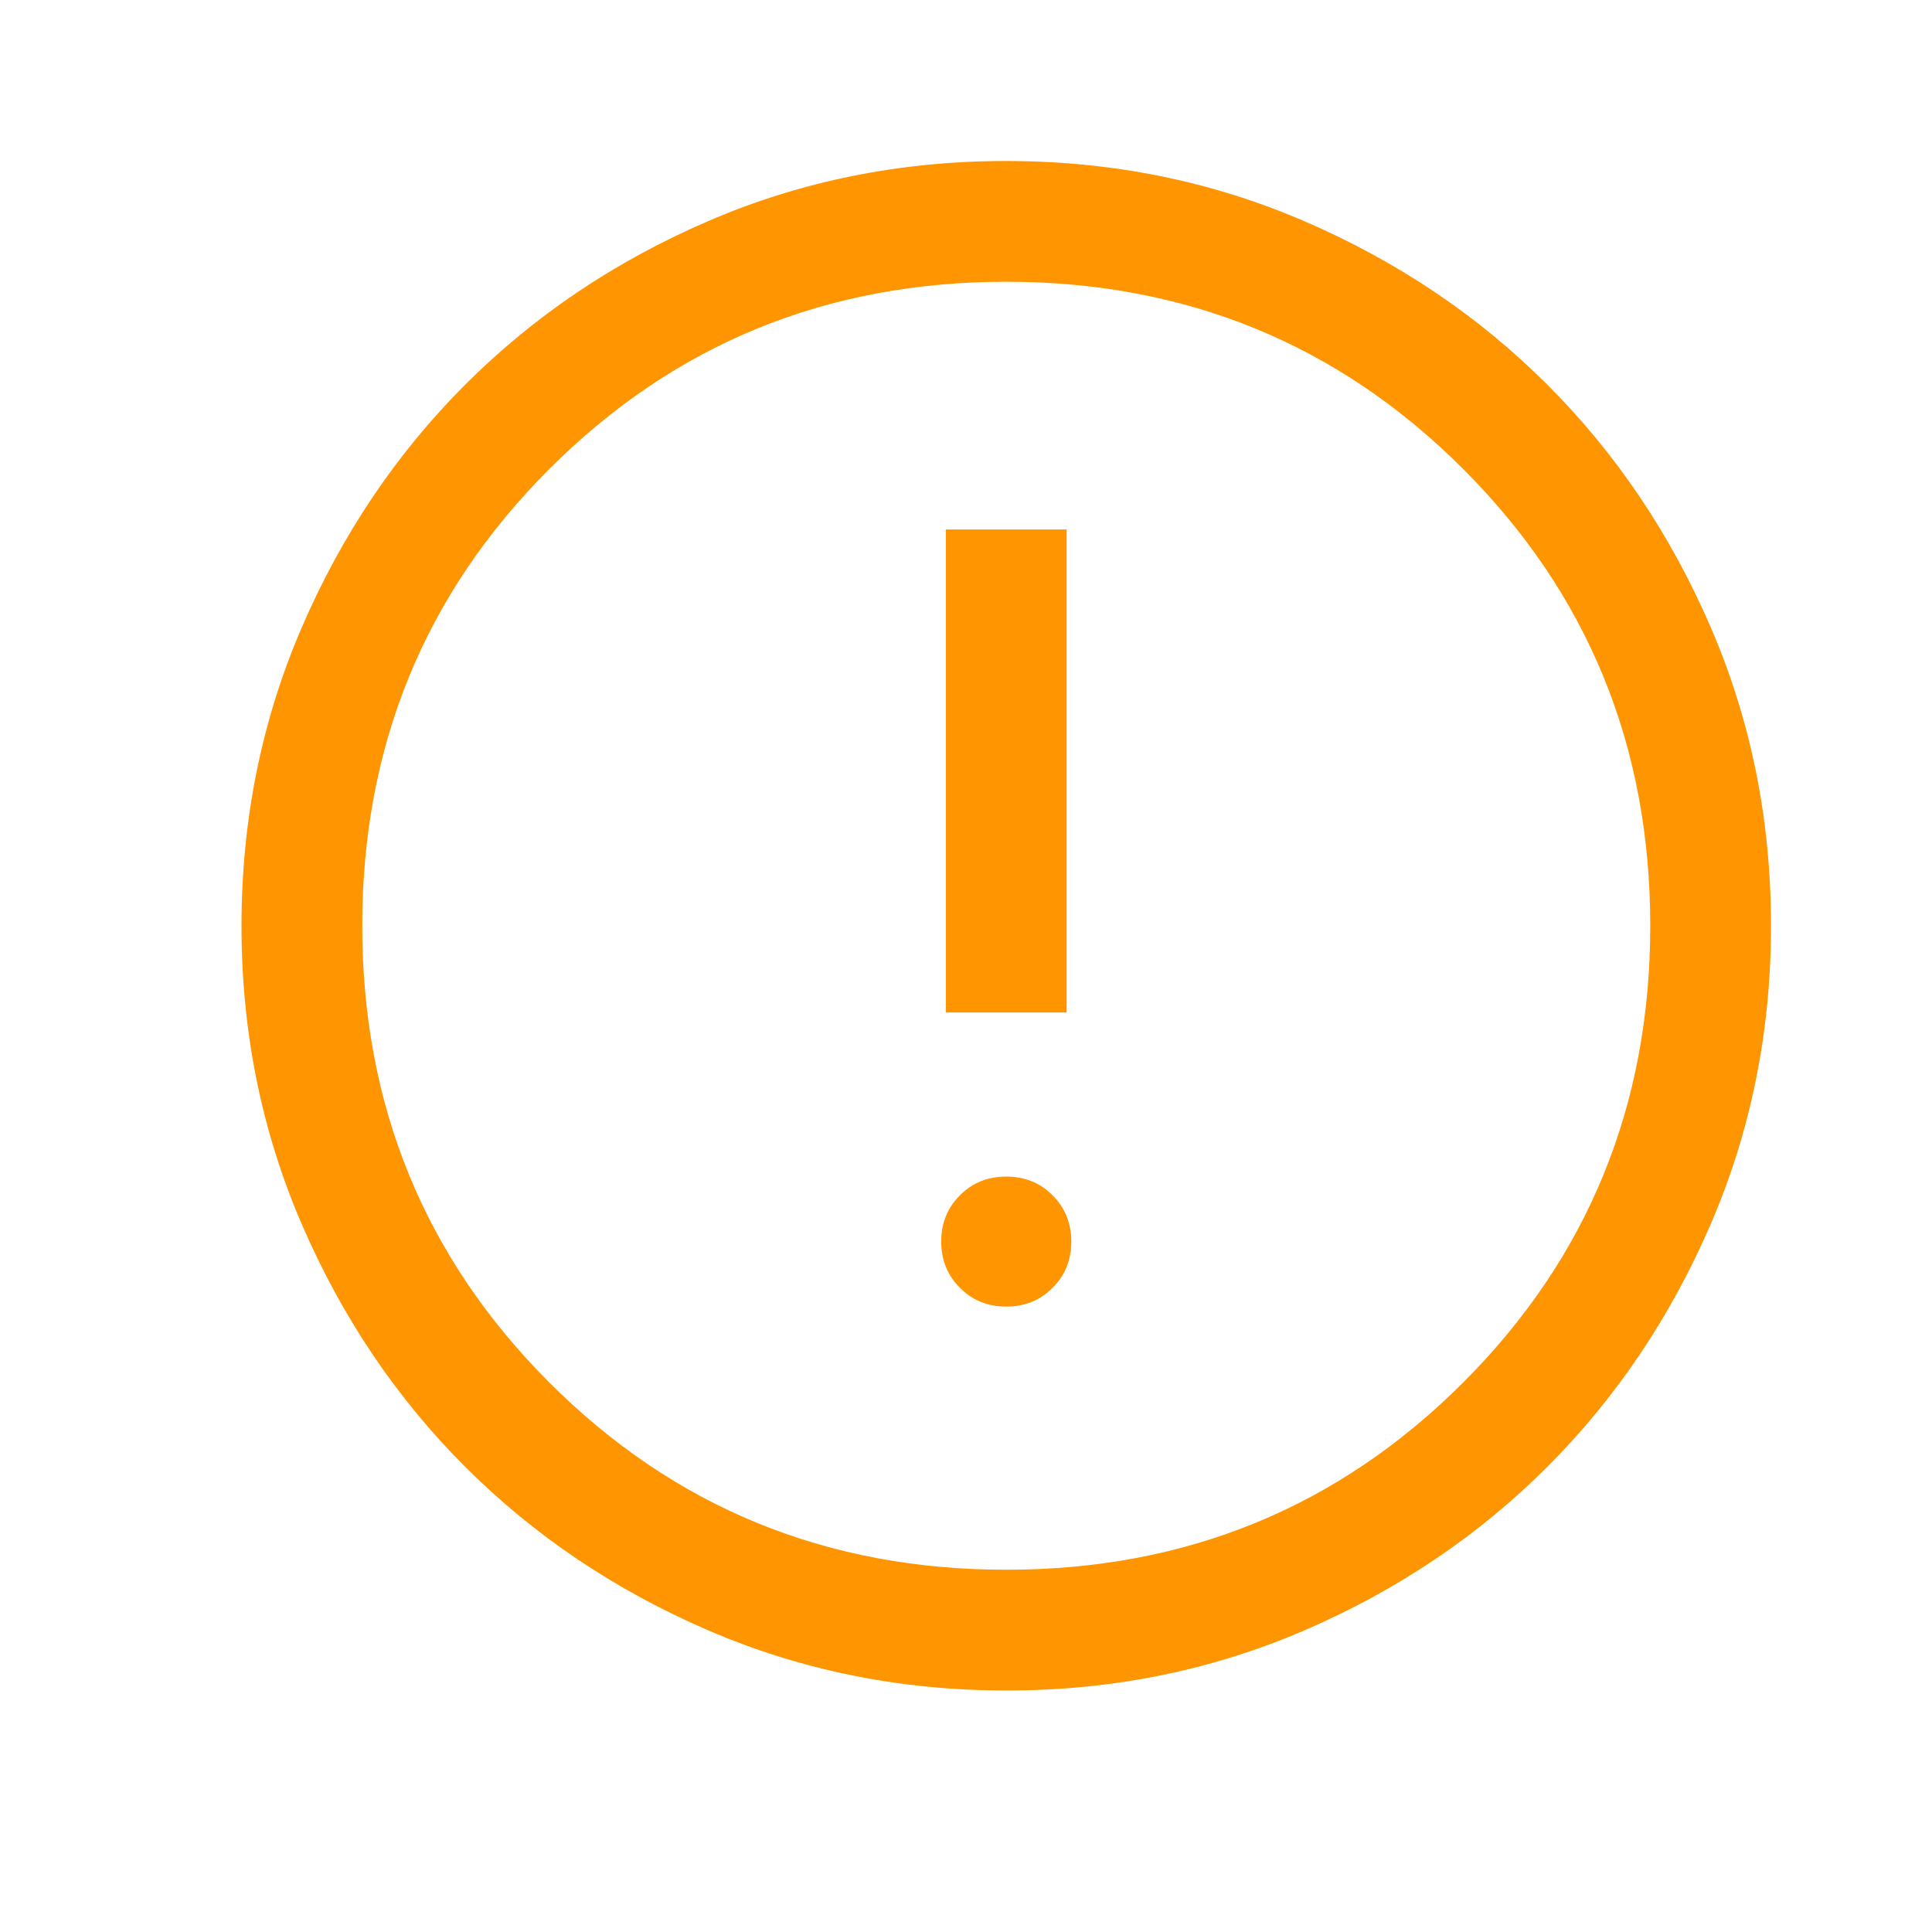 <svg width="24" height="24" viewBox="0 0 24 24" fill="none" xmlns="http://www.w3.org/2000/svg">
<path d="M12.5 16.231C12.729 16.231 12.921 16.153 13.075 15.998C13.23 15.844 13.308 15.652 13.308 15.423C13.308 15.194 13.23 15.002 13.075 14.848C12.921 14.693 12.729 14.616 12.5 14.616C12.271 14.616 12.079 14.693 11.925 14.848C11.77 15.002 11.692 15.194 11.692 15.423C11.692 15.652 11.77 15.844 11.925 15.998C12.079 16.153 12.271 16.231 12.5 16.231ZM11.75 12.577H13.25V6.577H11.75V12.577ZM12.502 21C11.188 21 9.953 20.751 8.796 20.252C7.64 19.753 6.635 19.077 5.779 18.222C4.924 17.367 4.247 16.362 3.748 15.206C3.249 14.05 3 12.816 3 11.502C3 10.188 3.249 8.953 3.748 7.796C4.247 6.64 4.923 5.635 5.778 4.779C6.633 3.924 7.638 3.247 8.794 2.748C9.95 2.249 11.184 2 12.498 2C13.812 2 15.047 2.249 16.203 2.748C17.36 3.247 18.365 3.923 19.221 4.778C20.076 5.633 20.753 6.638 21.252 7.794C21.751 8.95 22 10.184 22 11.498C22 12.812 21.751 14.047 21.252 15.204C20.753 16.36 20.077 17.365 19.222 18.221C18.367 19.076 17.362 19.753 16.206 20.252C15.05 20.751 13.816 21 12.502 21ZM12.5 19.5C14.733 19.5 16.625 18.725 18.175 17.175C19.725 15.625 20.5 13.733 20.5 11.5C20.5 9.267 19.725 7.375 18.175 5.825C16.625 4.275 14.733 3.5 12.5 3.5C10.267 3.5 8.375 4.275 6.825 5.825C5.275 7.375 4.5 9.267 4.5 11.5C4.5 13.733 5.275 15.625 6.825 17.175C8.375 18.725 10.267 19.5 12.5 19.5Z" fill="#FF9500"/>
</svg>
